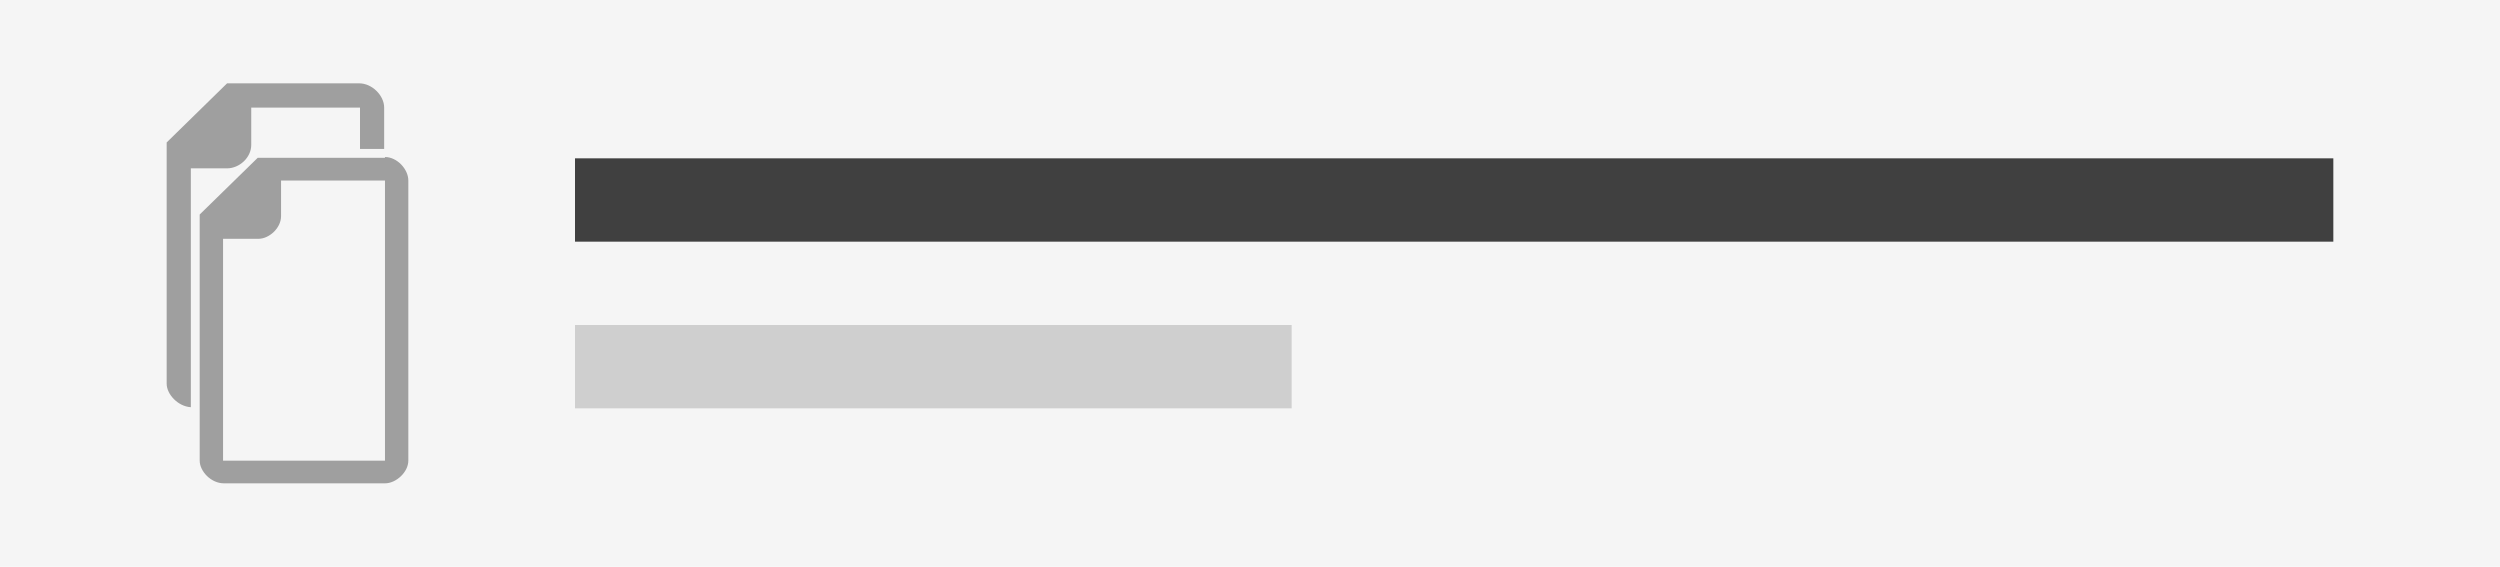 <?xml version="1.0" encoding="UTF-8"?>
<svg width="300px" height="68px" viewBox="0 0 300 68" version="1.1" xmlns="http://www.w3.org/2000/svg" xmlns:xlink="http://www.w3.org/1999/xlink">
    <!-- Generator: Sketch 55.1 (78136) - https://sketchapp.com -->
    <title>documents</title>
    <desc>Created with Sketch.</desc>
    <g id="thumbnails---final" stroke="none" stroke-width="1" fill="none" fill-rule="evenodd">
        <g id="thumbnails---final_symbols" transform="translate(-1060, -524)">
            <g id="Group-2" transform="translate(20, 20)">
                <g id="Group" transform="translate(0, 365)">
                    <g id="ec_comp_file" transform="translate(960, 0)">
                        <g id="documents" transform="translate(80, 139)">
                            <g id="Group-5-Copy">
                                <rect id="Rectangle-Copy" fill="#F5F5F5" x="0" y="0" width="300" height="68"></rect>
                                <g id="Group-14" transform="translate(69, 19)">
                                    <g id="Group">
                                        <polygon id="Fill-10" fill="#404040" points="0 10 211 10 211 0 0 0"></polygon>
                                        <polygon id="Fill-10-Copy-3" fill="#CFCFCF" points="0 30 86 30 86 20 0 20"></polygon>
                                    </g>
                                </g>
                                <path d="M46.197,18.842 C47.647,18.842 49,20.3 49,21.66 L49,55.279 C49,56.64 47.55,58 46.197,58 L26.863,58 C25.317,58 23.963,56.543 23.963,55.279 L23.963,25.741 L30.923,18.939 L46.197,18.939 L46.197,18.842 Z M46.197,21.66 L33.727,21.66 L33.727,25.935 C33.727,27.393 32.277,28.656 31.02,28.656 L26.767,28.656 L26.767,55.279 L46.197,55.279 L46.197,21.66 Z M22.9,45.951 L22.9,48.866 C21.353,48.769 20,47.312 20,46.049 L20,17.093 L27.25,10 L43.103,10 C44.65,10 46.1,11.457 46.1,12.915 L46.1,17.87 L43.2,17.87 L43.2,12.915 L30.15,12.915 L30.15,17.385 C30.15,18.939 28.7,20.202 27.25,20.202 L22.9,20.202 L22.9,24.478 L22.9,45.951 Z" id="Combined-Shape" fill="#9F9F9F"></path>
                            </g>
                        </g>
                    </g>
                </g>
            </g>
        </g>
    </g>
</svg>